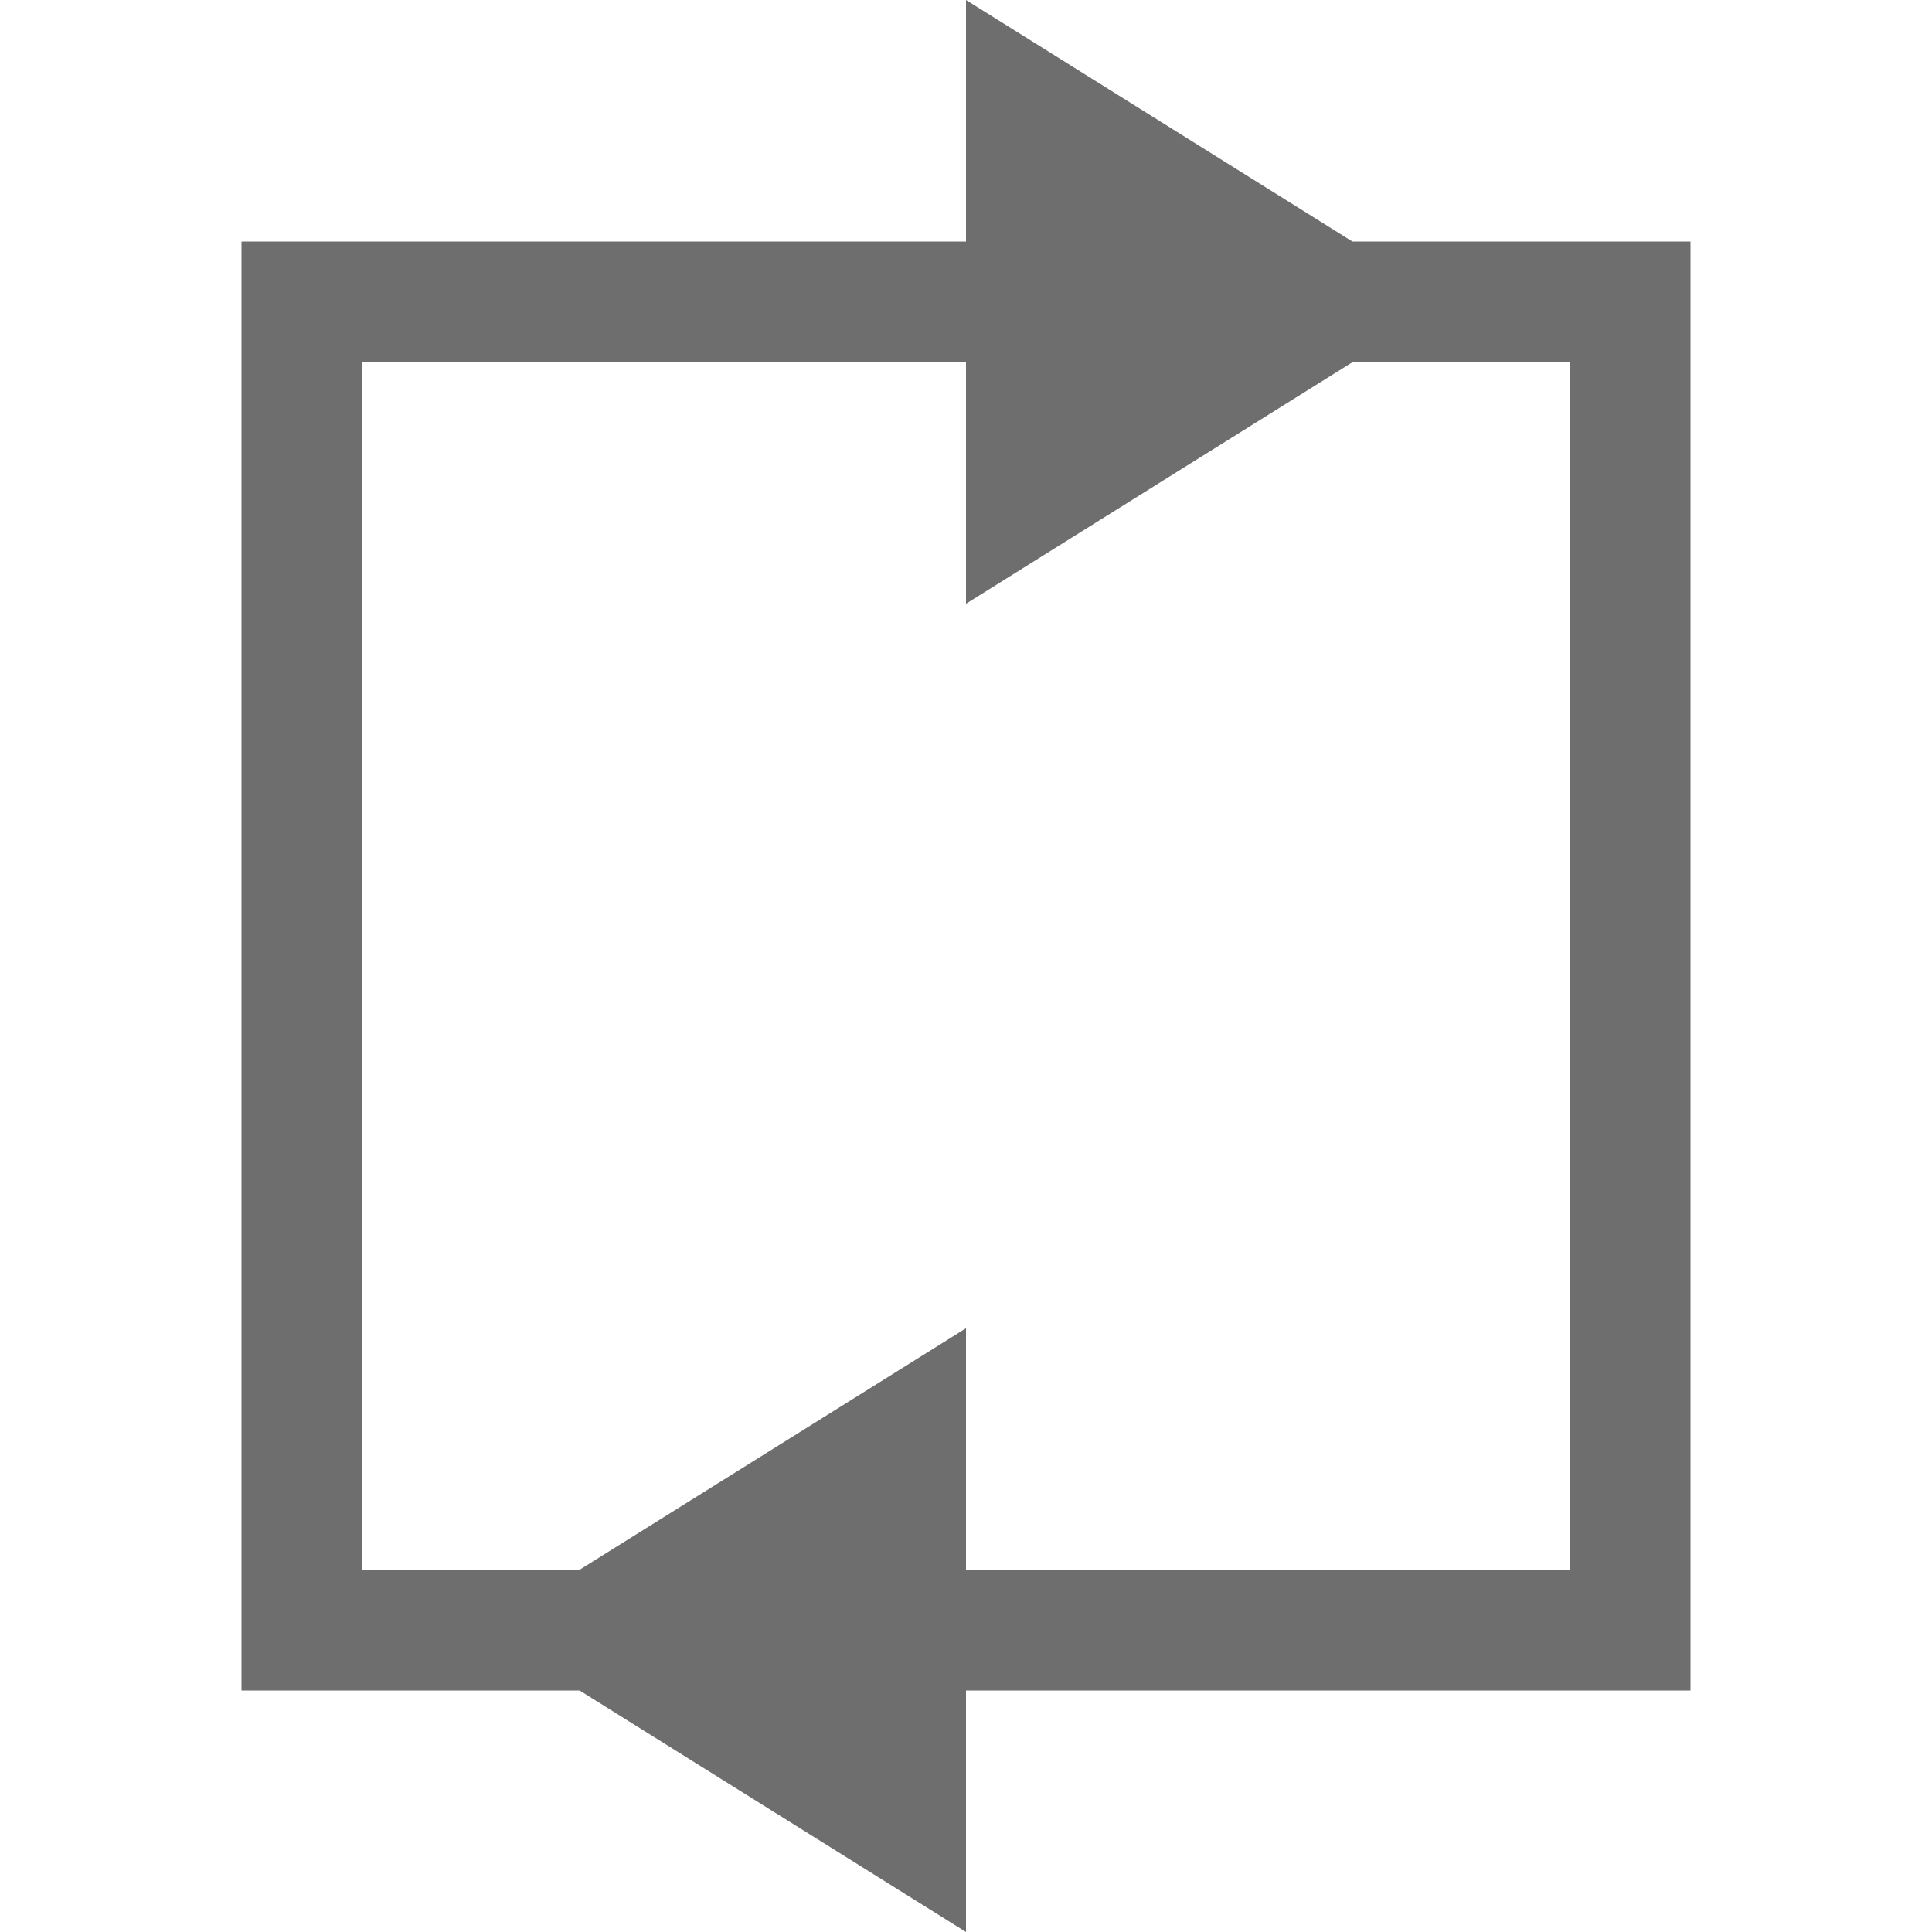 <svg xmlns="http://www.w3.org/2000/svg" width="16" height="16" viewBox="0 0 16 16">
  <path fill="#6E6E6E" fill-rule="evenodd" d="M11.2,3 L8,5 L8,3 L3,3 L3,13 L4.8,13 L8,11 L8,13 L13,13 L13,3 L11.2,3 Z M8,14 L8,16 L4.8,14 L3,14 L2,14 L2,2 L3,2 L8,2 L8,2.4492936e-16 L11.2,2 L14,2 L14,3 L14,14 L13,14 L8,14 Z"/>
</svg>
